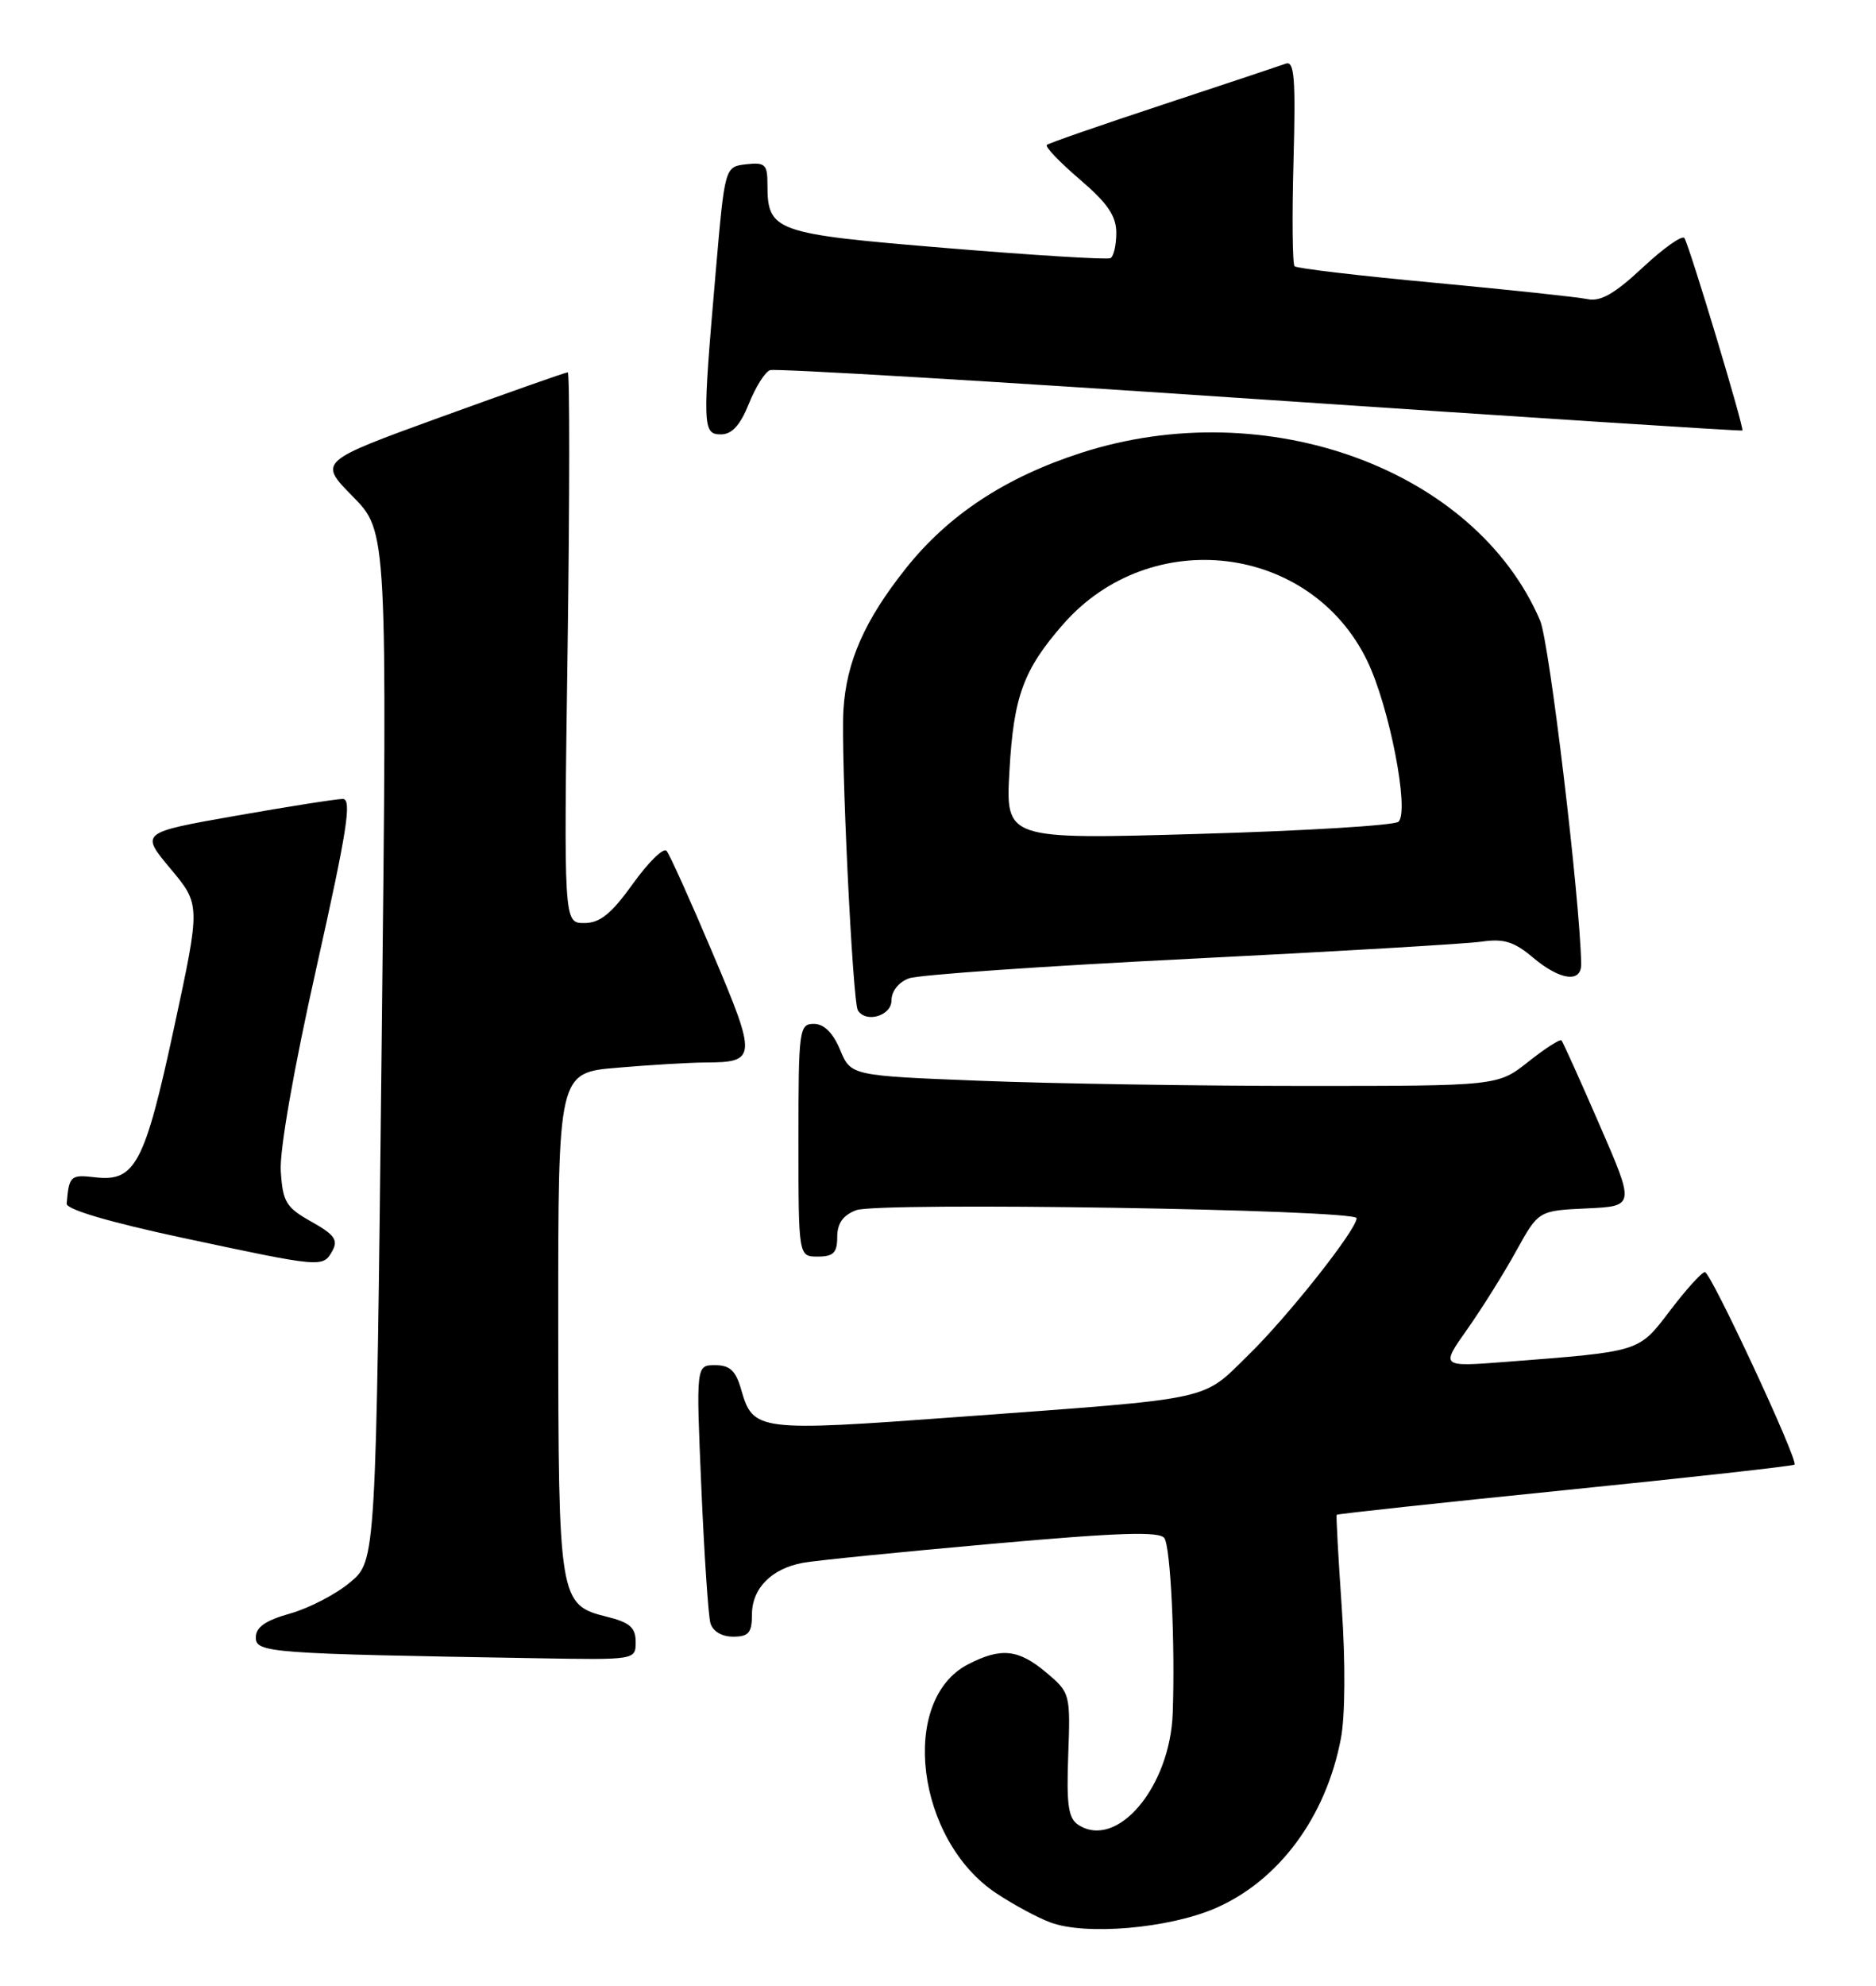 <?xml version="1.0" encoding="UTF-8" standalone="no"?>
<!DOCTYPE svg PUBLIC "-//W3C//DTD SVG 1.1//EN" "http://www.w3.org/Graphics/SVG/1.1/DTD/svg11.dtd" >
<svg xmlns="http://www.w3.org/2000/svg" xmlns:xlink="http://www.w3.org/1999/xlink" version="1.1" viewBox="0 0 242 256">
 <g >
 <path fill="currentColor"
d=" M 156.76 246.02 C 164.97 242.47 171.06 234.25 172.98 224.09 C 173.52 221.24 173.57 214.27 173.09 207.35 C 172.64 200.83 172.34 195.40 172.43 195.29 C 172.52 195.17 185.77 193.74 201.89 192.11 C 218.00 190.48 231.32 189.00 231.49 188.82 C 232.01 188.29 220.69 164.00 219.93 164.00 C 219.53 164.00 217.52 166.22 215.46 168.93 C 211.31 174.36 211.79 174.21 194.17 175.58 C 185.84 176.22 185.84 176.22 189.28 171.36 C 191.16 168.69 194.00 164.16 195.58 161.29 C 198.46 156.08 198.46 156.08 204.68 155.79 C 210.90 155.50 210.90 155.50 206.33 145.00 C 203.82 139.22 201.61 134.33 201.43 134.13 C 201.24 133.93 199.32 135.16 197.15 136.88 C 193.21 140.00 193.21 140.00 168.27 140.00 C 154.55 140.00 135.77 139.70 126.54 139.34 C 109.76 138.68 109.76 138.68 108.37 135.34 C 107.45 133.14 106.29 132.00 104.99 132.00 C 103.09 132.00 103.00 132.70 103.00 147.00 C 103.00 162.00 103.00 162.00 105.50 162.00 C 107.51 162.00 108.00 161.50 108.00 159.48 C 108.00 157.72 108.74 156.67 110.44 156.02 C 113.28 154.94 175.00 155.93 175.00 157.05 C 175.00 158.52 166.20 169.65 161.08 174.65 C 154.91 180.68 157.11 180.21 123.69 182.67 C 97.72 184.58 97.15 184.51 95.61 179.15 C 94.92 176.71 94.15 176.00 92.25 176.00 C 89.79 176.00 89.79 176.00 90.47 191.75 C 90.84 200.41 91.37 208.29 91.64 209.25 C 91.94 210.30 93.10 211.00 94.57 211.00 C 96.57 211.00 97.00 210.50 97.00 208.15 C 97.00 204.78 99.51 202.23 103.57 201.48 C 105.18 201.18 116.16 200.08 127.98 199.03 C 144.45 197.56 149.63 197.40 150.21 198.31 C 151.01 199.57 151.60 211.88 151.28 220.83 C 150.95 230.39 144.10 238.50 139.10 235.26 C 137.81 234.43 137.56 232.68 137.80 226.24 C 138.09 218.37 138.04 218.21 134.97 215.63 C 131.38 212.60 129.12 212.37 124.87 214.57 C 115.95 219.18 118.18 237.24 128.52 244.08 C 130.71 245.54 133.85 247.23 135.50 247.84 C 140.04 249.54 150.73 248.62 156.76 246.02 Z  M 82.00 211.68 C 82.00 209.83 81.24 209.16 78.27 208.43 C 72.13 206.90 72.03 206.29 72.01 170.40 C 72.00 138.29 72.00 138.29 79.65 137.65 C 83.86 137.29 88.92 136.99 90.90 136.98 C 97.64 136.96 97.68 136.44 91.93 122.88 C 89.05 116.07 86.37 110.13 85.98 109.69 C 85.59 109.24 83.64 111.15 81.64 113.94 C 78.85 117.83 77.39 119.00 75.36 119.00 C 72.72 119.00 72.72 119.00 73.22 83.50 C 73.49 63.98 73.50 48.00 73.24 48.00 C 72.97 48.00 65.63 50.59 56.91 53.75 C 41.07 59.50 41.07 59.50 45.51 64.01 C 49.96 68.53 49.96 68.53 49.23 134.87 C 48.50 201.22 48.50 201.22 45.16 204.00 C 43.33 205.54 39.84 207.34 37.41 208.02 C 34.24 208.91 33.00 209.78 33.00 211.10 C 33.00 213.08 34.70 213.20 69.25 213.78 C 81.99 214.00 82.00 214.00 82.00 211.68 Z  M 42.87 161.27 C 43.65 159.87 43.15 159.17 40.17 157.50 C 36.90 155.67 36.47 154.97 36.22 150.97 C 36.05 148.30 37.90 137.76 40.82 124.75 C 44.78 107.07 45.42 103.00 44.22 103.00 C 43.40 103.00 37.19 103.98 30.42 105.17 C 18.10 107.34 18.10 107.34 21.99 111.99 C 25.87 116.63 25.87 116.63 22.46 132.46 C 18.67 150.06 17.44 152.39 12.27 151.78 C 9.09 151.41 8.90 151.58 8.60 155.18 C 8.54 155.92 14.19 157.58 23.50 159.57 C 41.59 163.43 41.65 163.44 42.87 161.27 Z  M 115.00 128.98 C 115.00 127.79 115.93 126.61 117.25 126.13 C 118.49 125.67 134.80 124.54 153.50 123.61 C 172.20 122.68 189.12 121.68 191.10 121.40 C 193.97 120.98 195.31 121.39 197.74 123.44 C 201.27 126.41 204.02 126.76 203.97 124.25 C 203.80 115.72 199.86 82.76 198.67 80.00 C 190.32 60.51 163.40 50.67 139.50 58.37 C 129.70 61.53 122.34 66.38 116.86 73.27 C 111.53 79.97 109.18 85.30 108.80 91.53 C 108.45 97.28 109.98 129.13 110.66 130.25 C 111.69 131.94 115.00 130.96 115.00 128.98 Z  M 96.59 52.08 C 97.45 49.92 98.68 47.96 99.33 47.72 C 99.97 47.48 128.40 49.17 162.50 51.48 C 196.60 53.79 224.62 55.60 224.76 55.50 C 225.05 55.30 218.01 31.92 217.29 30.70 C 217.03 30.26 214.62 31.96 211.93 34.47 C 208.28 37.88 206.46 38.92 204.77 38.56 C 203.52 38.30 194.62 37.35 185.00 36.45 C 175.38 35.56 167.28 34.60 167.00 34.33 C 166.72 34.06 166.66 27.95 166.86 20.77 C 167.15 10.08 166.97 7.80 165.86 8.21 C 165.11 8.48 157.97 10.86 150.00 13.49 C 142.03 16.12 135.29 18.46 135.04 18.68 C 134.78 18.91 136.69 20.91 139.29 23.13 C 142.87 26.19 144.00 27.84 144.00 30.02 C 144.00 31.59 143.66 33.06 143.25 33.28 C 142.84 33.50 133.32 32.91 122.09 31.98 C 99.81 30.14 99.00 29.85 99.00 23.74 C 99.00 21.20 98.69 20.90 96.25 21.18 C 93.50 21.50 93.50 21.50 92.33 35.00 C 90.59 55.08 90.62 56.00 93.01 56.00 C 94.41 56.00 95.49 54.82 96.59 52.08 Z  M 130.22 99.33 C 130.76 89.75 132.03 86.32 137.17 80.45 C 148.43 67.63 169.06 70.12 176.36 85.18 C 179.22 91.07 181.85 104.58 180.40 105.94 C 179.91 106.41 168.30 107.12 154.60 107.51 C 129.71 108.23 129.71 108.23 130.22 99.33 Z "/>
</g>
</svg>